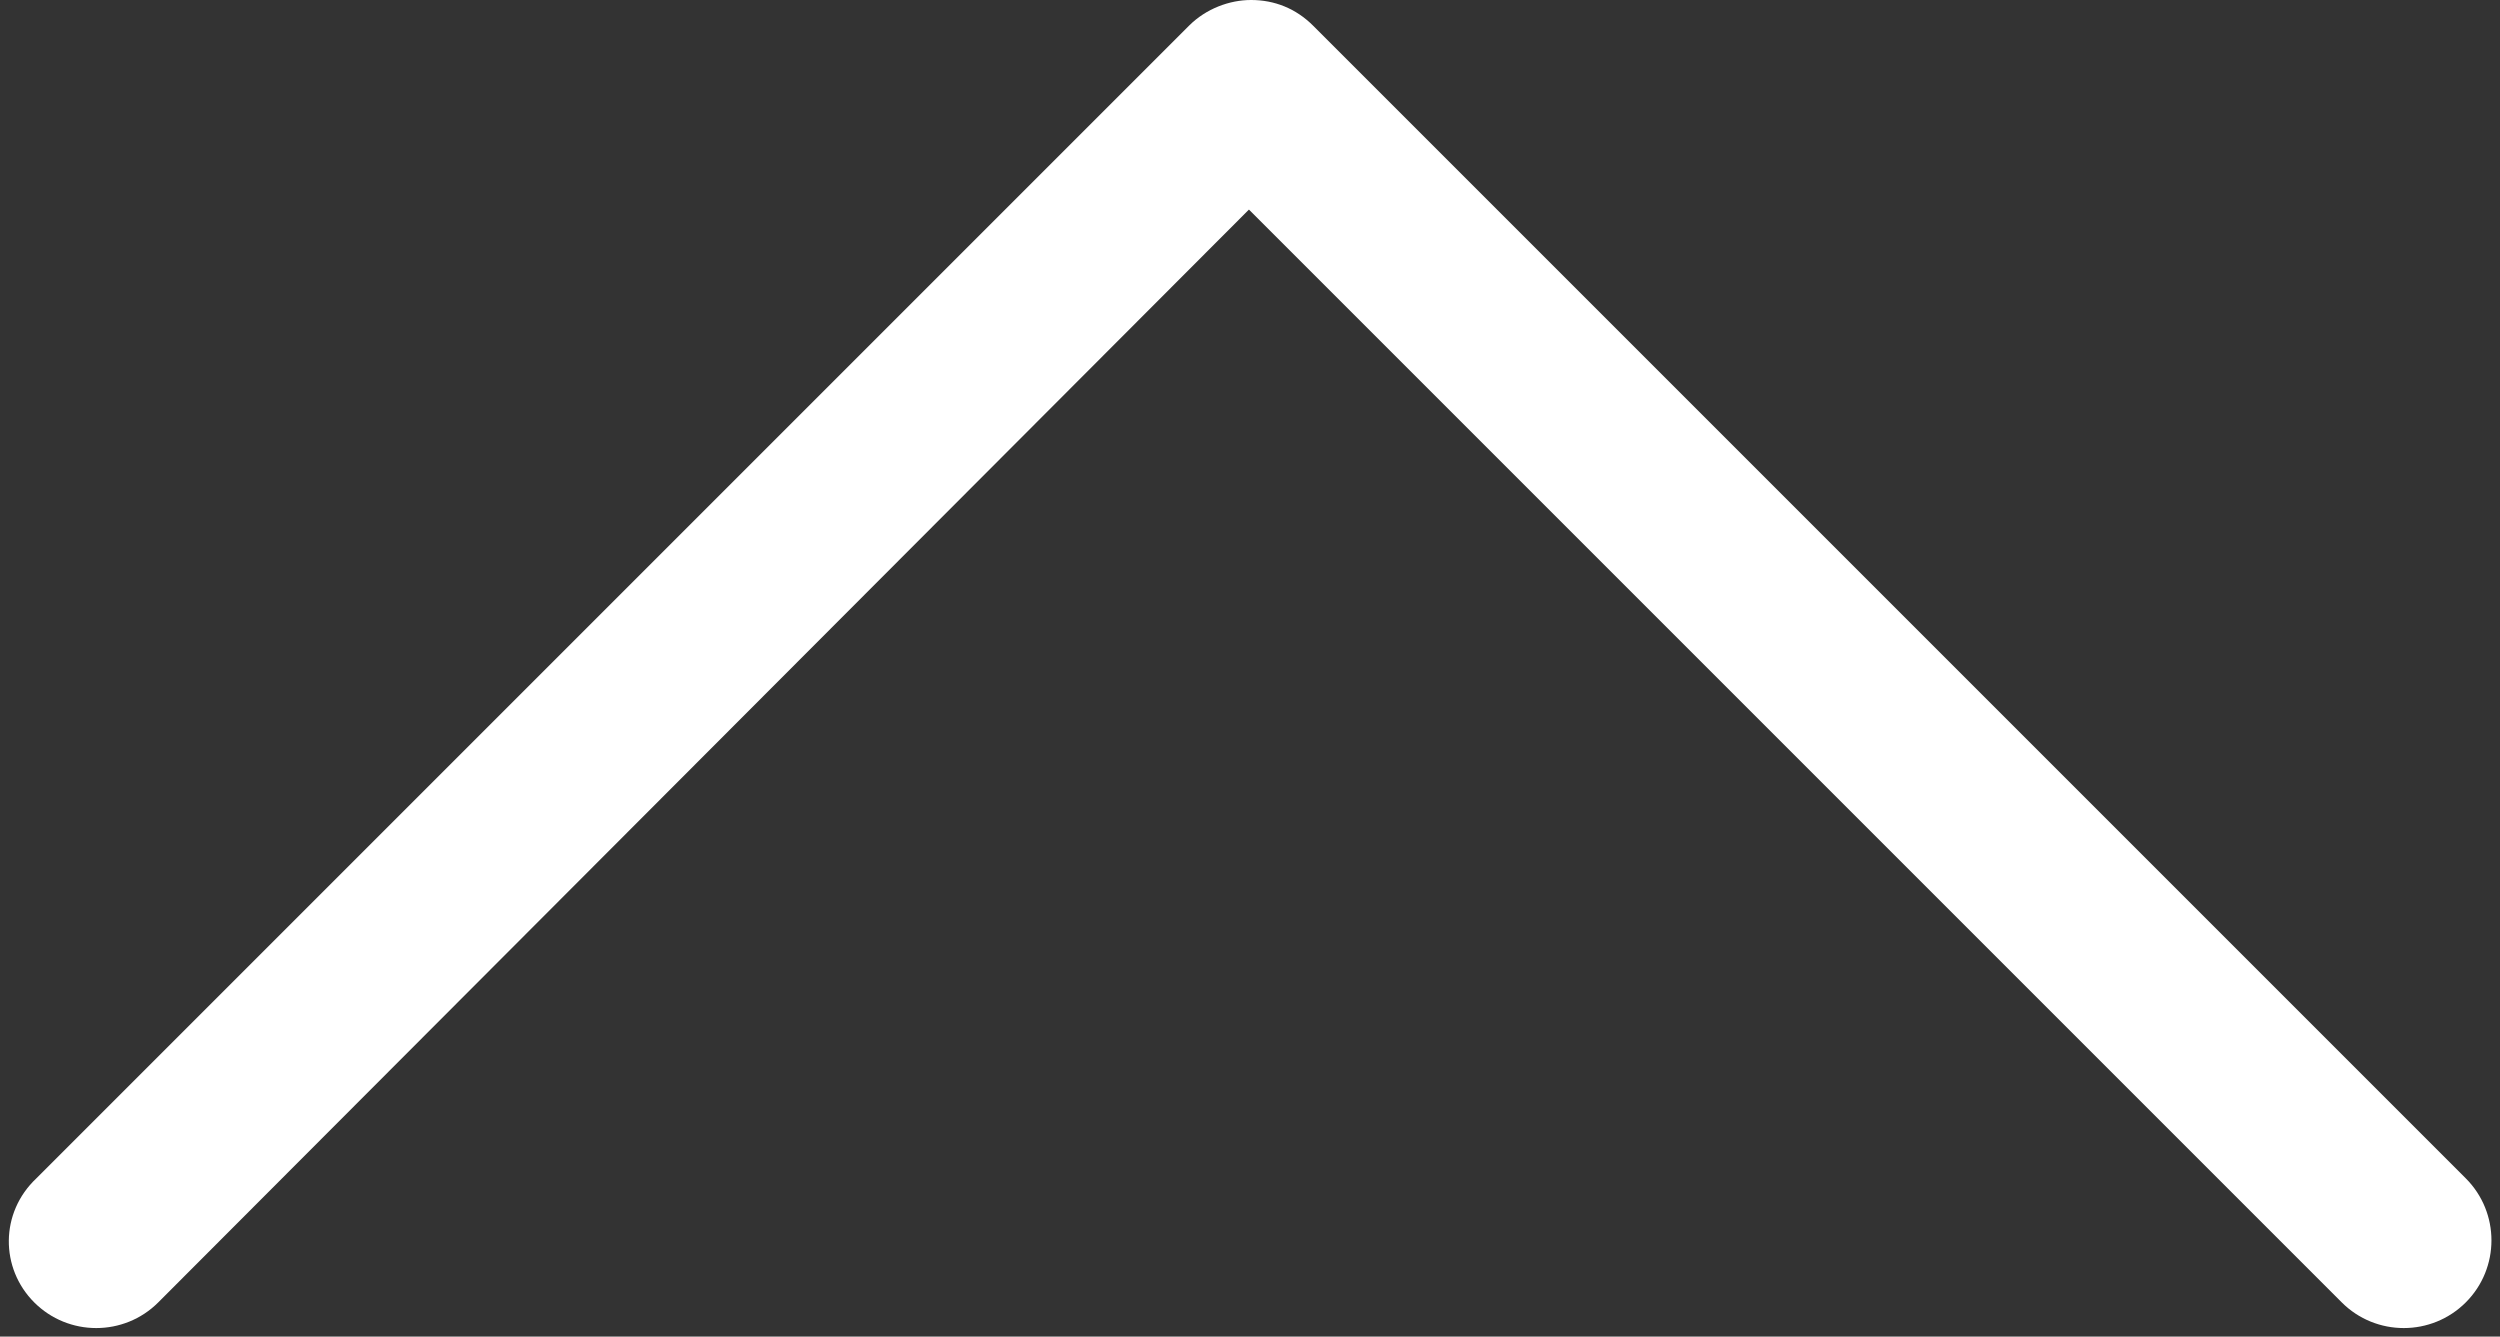 <?xml version="1.0" encoding="utf-8"?>
<svg viewBox="6 33 116.9 62.5" width="116.9" height="62.5" xmlns="http://www.w3.org/2000/svg">
  <rect x="6" y="33" width="116.9" height="62.5" fill="#333333" stroke="none"/>
  <g transform="matrix(-1, 0, 0, -1, 128.9, 128.5)">
    <path d="m121.3,34.6c-1.6-1.6-4.2-1.6-5.8,0l-51,51.1-51.1-51.1c-1.6-1.6-4.2-1.6-5.8,0-1.6,1.6-1.6,4.2 0,5.8l53.9,53.9c0.8,0.8 1.8,1.2 2.9,1.2 1,0 2.1-0.4 2.9-1.2l53.9-53.9c1.7-1.6 1.7-4.2 0.1-5.8z" fill="#FFFFFF"/>
  </g>
</svg>